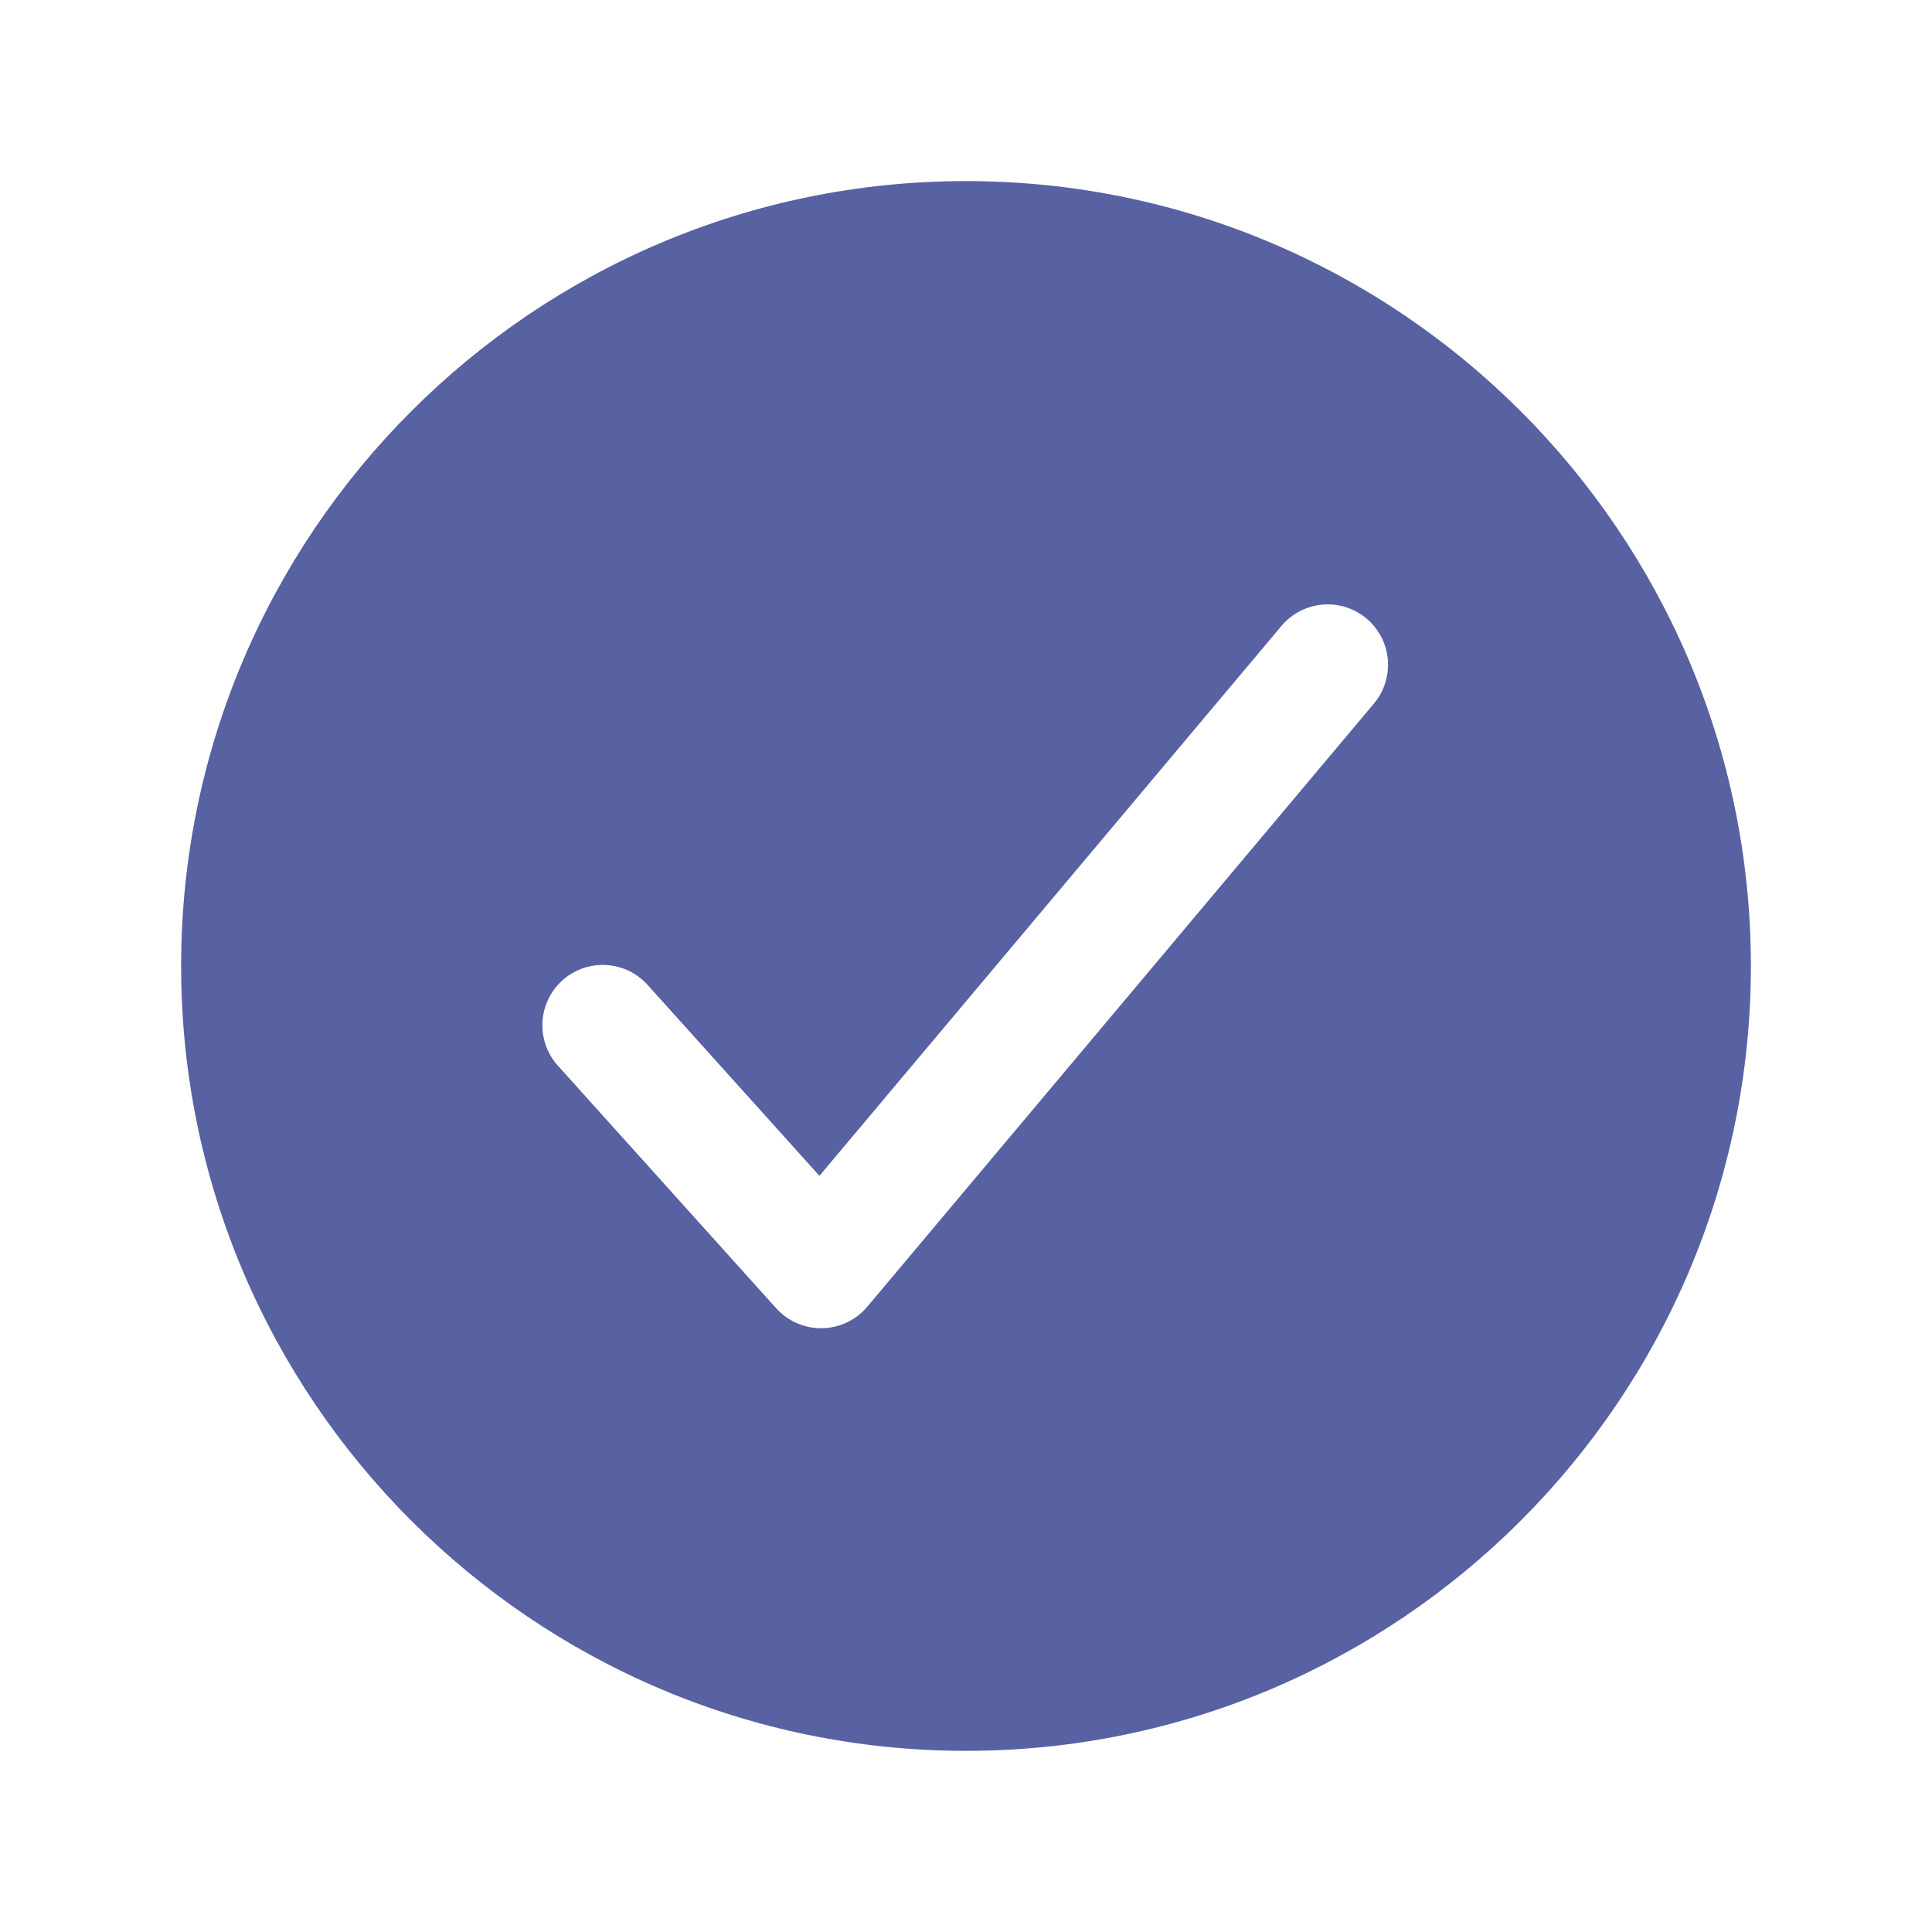 <svg width="160" height="160" viewBox="0 0 160 160" fill="none" xmlns="http://www.w3.org/2000/svg">
<path d="M80 14.997C44.159 14.997 15 44.156 15 79.997C15 115.838 44.159 144.997 80 144.997C115.84 144.997 145 115.838 145 79.997C145 44.156 115.84 14.997 80 14.997ZM113.828 58.212L71.828 108.213C71.367 108.761 70.794 109.205 70.147 109.512C69.5 109.82 68.794 109.986 68.078 109.997H67.993C67.293 109.997 66.6 109.849 65.96 109.564C65.32 109.278 64.746 108.862 64.278 108.341L46.278 88.341C45.821 87.856 45.465 87.284 45.232 86.66C44.999 86.036 44.893 85.371 44.92 84.706C44.947 84.04 45.108 83.386 45.391 82.783C45.675 82.18 46.076 81.64 46.571 81.194C47.066 80.748 47.646 80.406 48.275 80.187C48.905 79.969 49.572 79.878 50.237 79.921C50.902 79.964 51.551 80.139 52.148 80.436C52.744 80.734 53.275 81.148 53.709 81.653L67.862 97.378L106.172 51.781C107.031 50.788 108.247 50.172 109.556 50.068C110.865 49.964 112.163 50.379 113.169 51.224C114.175 52.069 114.808 53.275 114.931 54.583C115.054 55.891 114.658 57.195 113.828 58.212V58.212Z" fill="#5861A1"/>
</svg>

